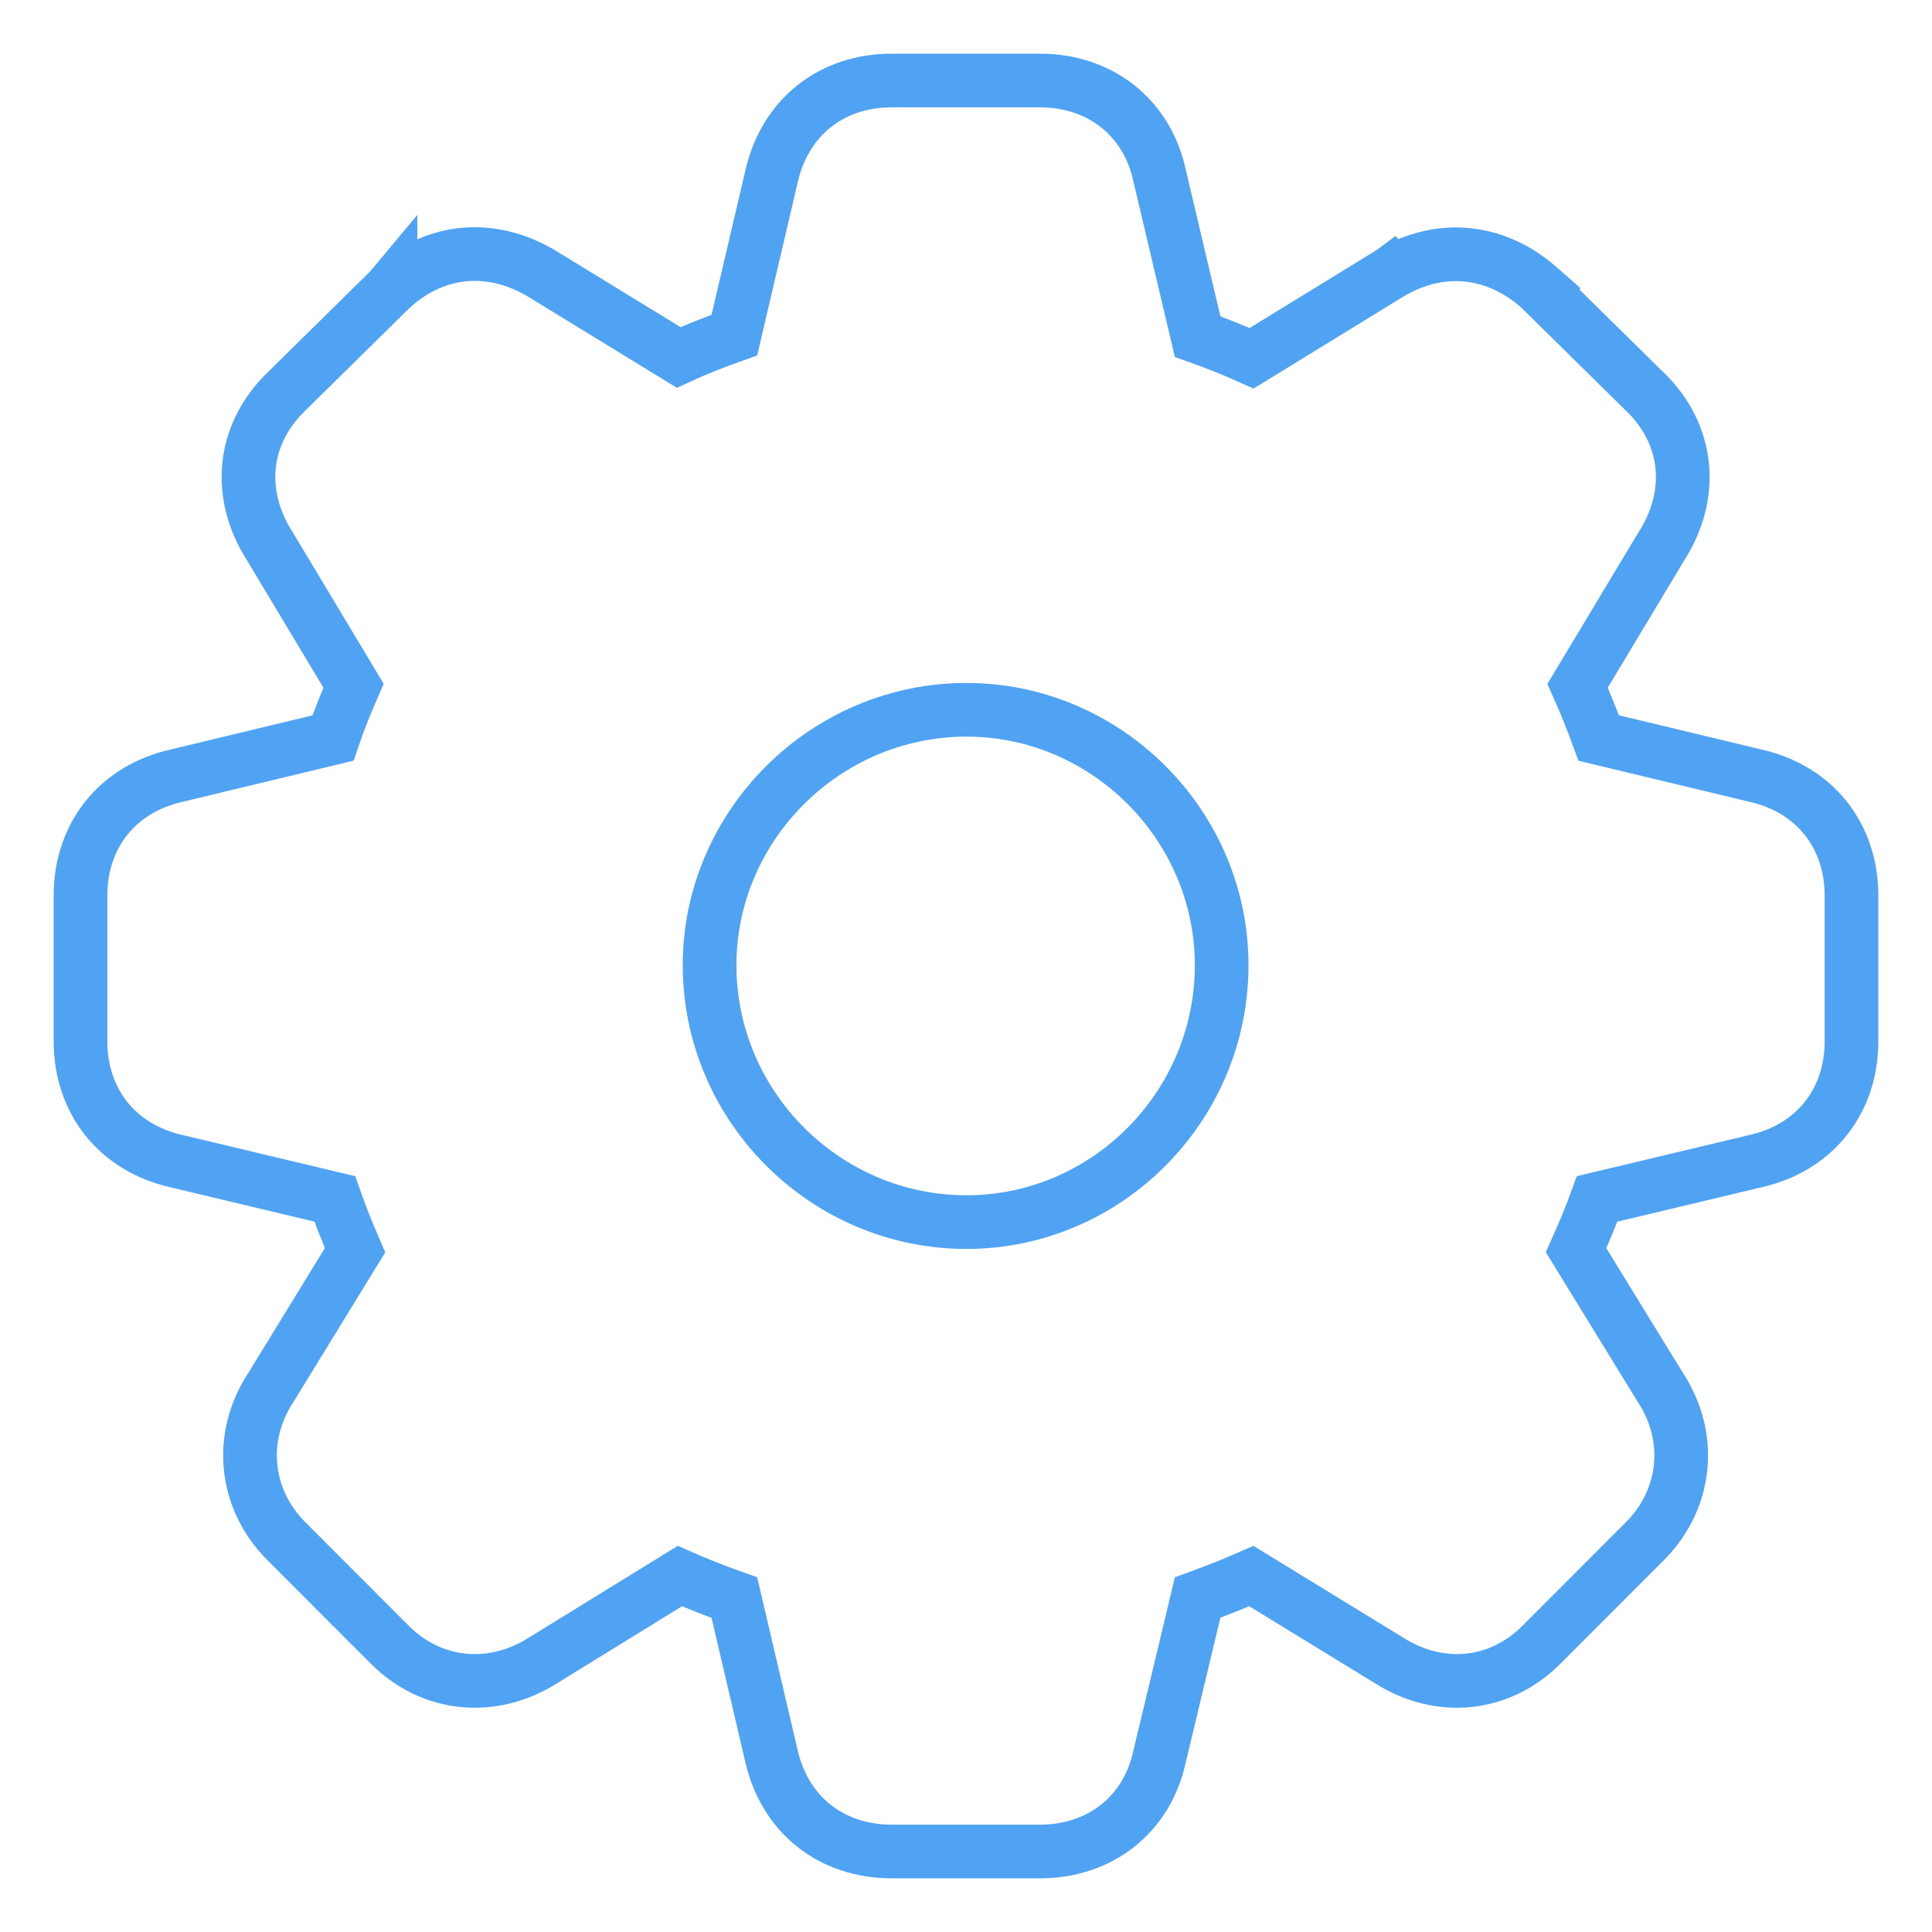 <svg width="18" height="18" viewBox="0 0 18 18" fill="none" xmlns="http://www.w3.org/2000/svg">
<path d="M15.34 3.663L15.338 3.662L14.359 2.698L14.36 2.697L14.352 2.69C13.959 2.335 13.451 2.264 12.978 2.53L12.977 2.529L12.969 2.535L11.661 3.338C11.504 3.267 11.337 3.2 11.158 3.136L10.806 1.646C10.69 1.091 10.246 0.75 9.689 0.75H8.311C8.035 0.75 7.783 0.831 7.582 0.992C7.381 1.153 7.246 1.382 7.186 1.653L6.842 3.122C6.664 3.185 6.488 3.254 6.323 3.33L5.023 2.534L5.023 2.534L5.015 2.53C4.787 2.402 4.542 2.346 4.299 2.374C4.055 2.403 3.83 2.514 3.638 2.693L3.638 2.692L3.633 2.698L2.654 3.662L2.654 3.662L2.653 3.663C2.457 3.859 2.341 4.097 2.319 4.353C2.297 4.606 2.367 4.859 2.512 5.086L3.294 6.389C3.231 6.533 3.163 6.697 3.102 6.876L1.644 7.227C1.094 7.351 0.75 7.784 0.75 8.345V9.701C0.75 10.261 1.094 10.694 1.644 10.818L3.119 11.17C3.175 11.33 3.24 11.491 3.308 11.648L2.529 12.918C2.217 13.385 2.276 13.967 2.668 14.359L3.632 15.324C4.027 15.719 4.593 15.764 5.055 15.472L6.334 14.684C6.495 14.755 6.665 14.822 6.842 14.885L7.186 16.354C7.186 16.355 7.186 16.355 7.186 16.355C7.247 16.623 7.382 16.85 7.582 17.009C7.783 17.169 8.035 17.25 8.311 17.25H9.689C10.245 17.25 10.69 16.91 10.806 16.354L11.158 14.884C11.33 14.821 11.499 14.754 11.659 14.684L12.945 15.472C13.408 15.764 13.966 15.719 14.361 15.324L15.325 14.359C15.717 13.967 15.775 13.385 15.464 12.918L14.684 11.648C14.753 11.493 14.822 11.332 14.88 11.17L16.356 10.818C16.906 10.694 17.25 10.261 17.25 9.701V8.345C17.25 7.784 16.906 7.351 16.357 7.227L14.895 6.876C14.83 6.697 14.762 6.533 14.698 6.389L15.481 5.086C15.626 4.859 15.696 4.606 15.674 4.353C15.651 4.097 15.536 3.859 15.34 3.663L15.34 3.663ZM9.004 11.386C7.689 11.386 6.611 10.308 6.611 8.992C6.611 7.693 7.688 6.613 9.004 6.613C10.311 6.613 11.382 7.691 11.382 8.992C11.382 10.31 10.31 11.386 9.004 11.386Z" stroke="#50A3F3" stroke-width="0.5"/>
</svg>
